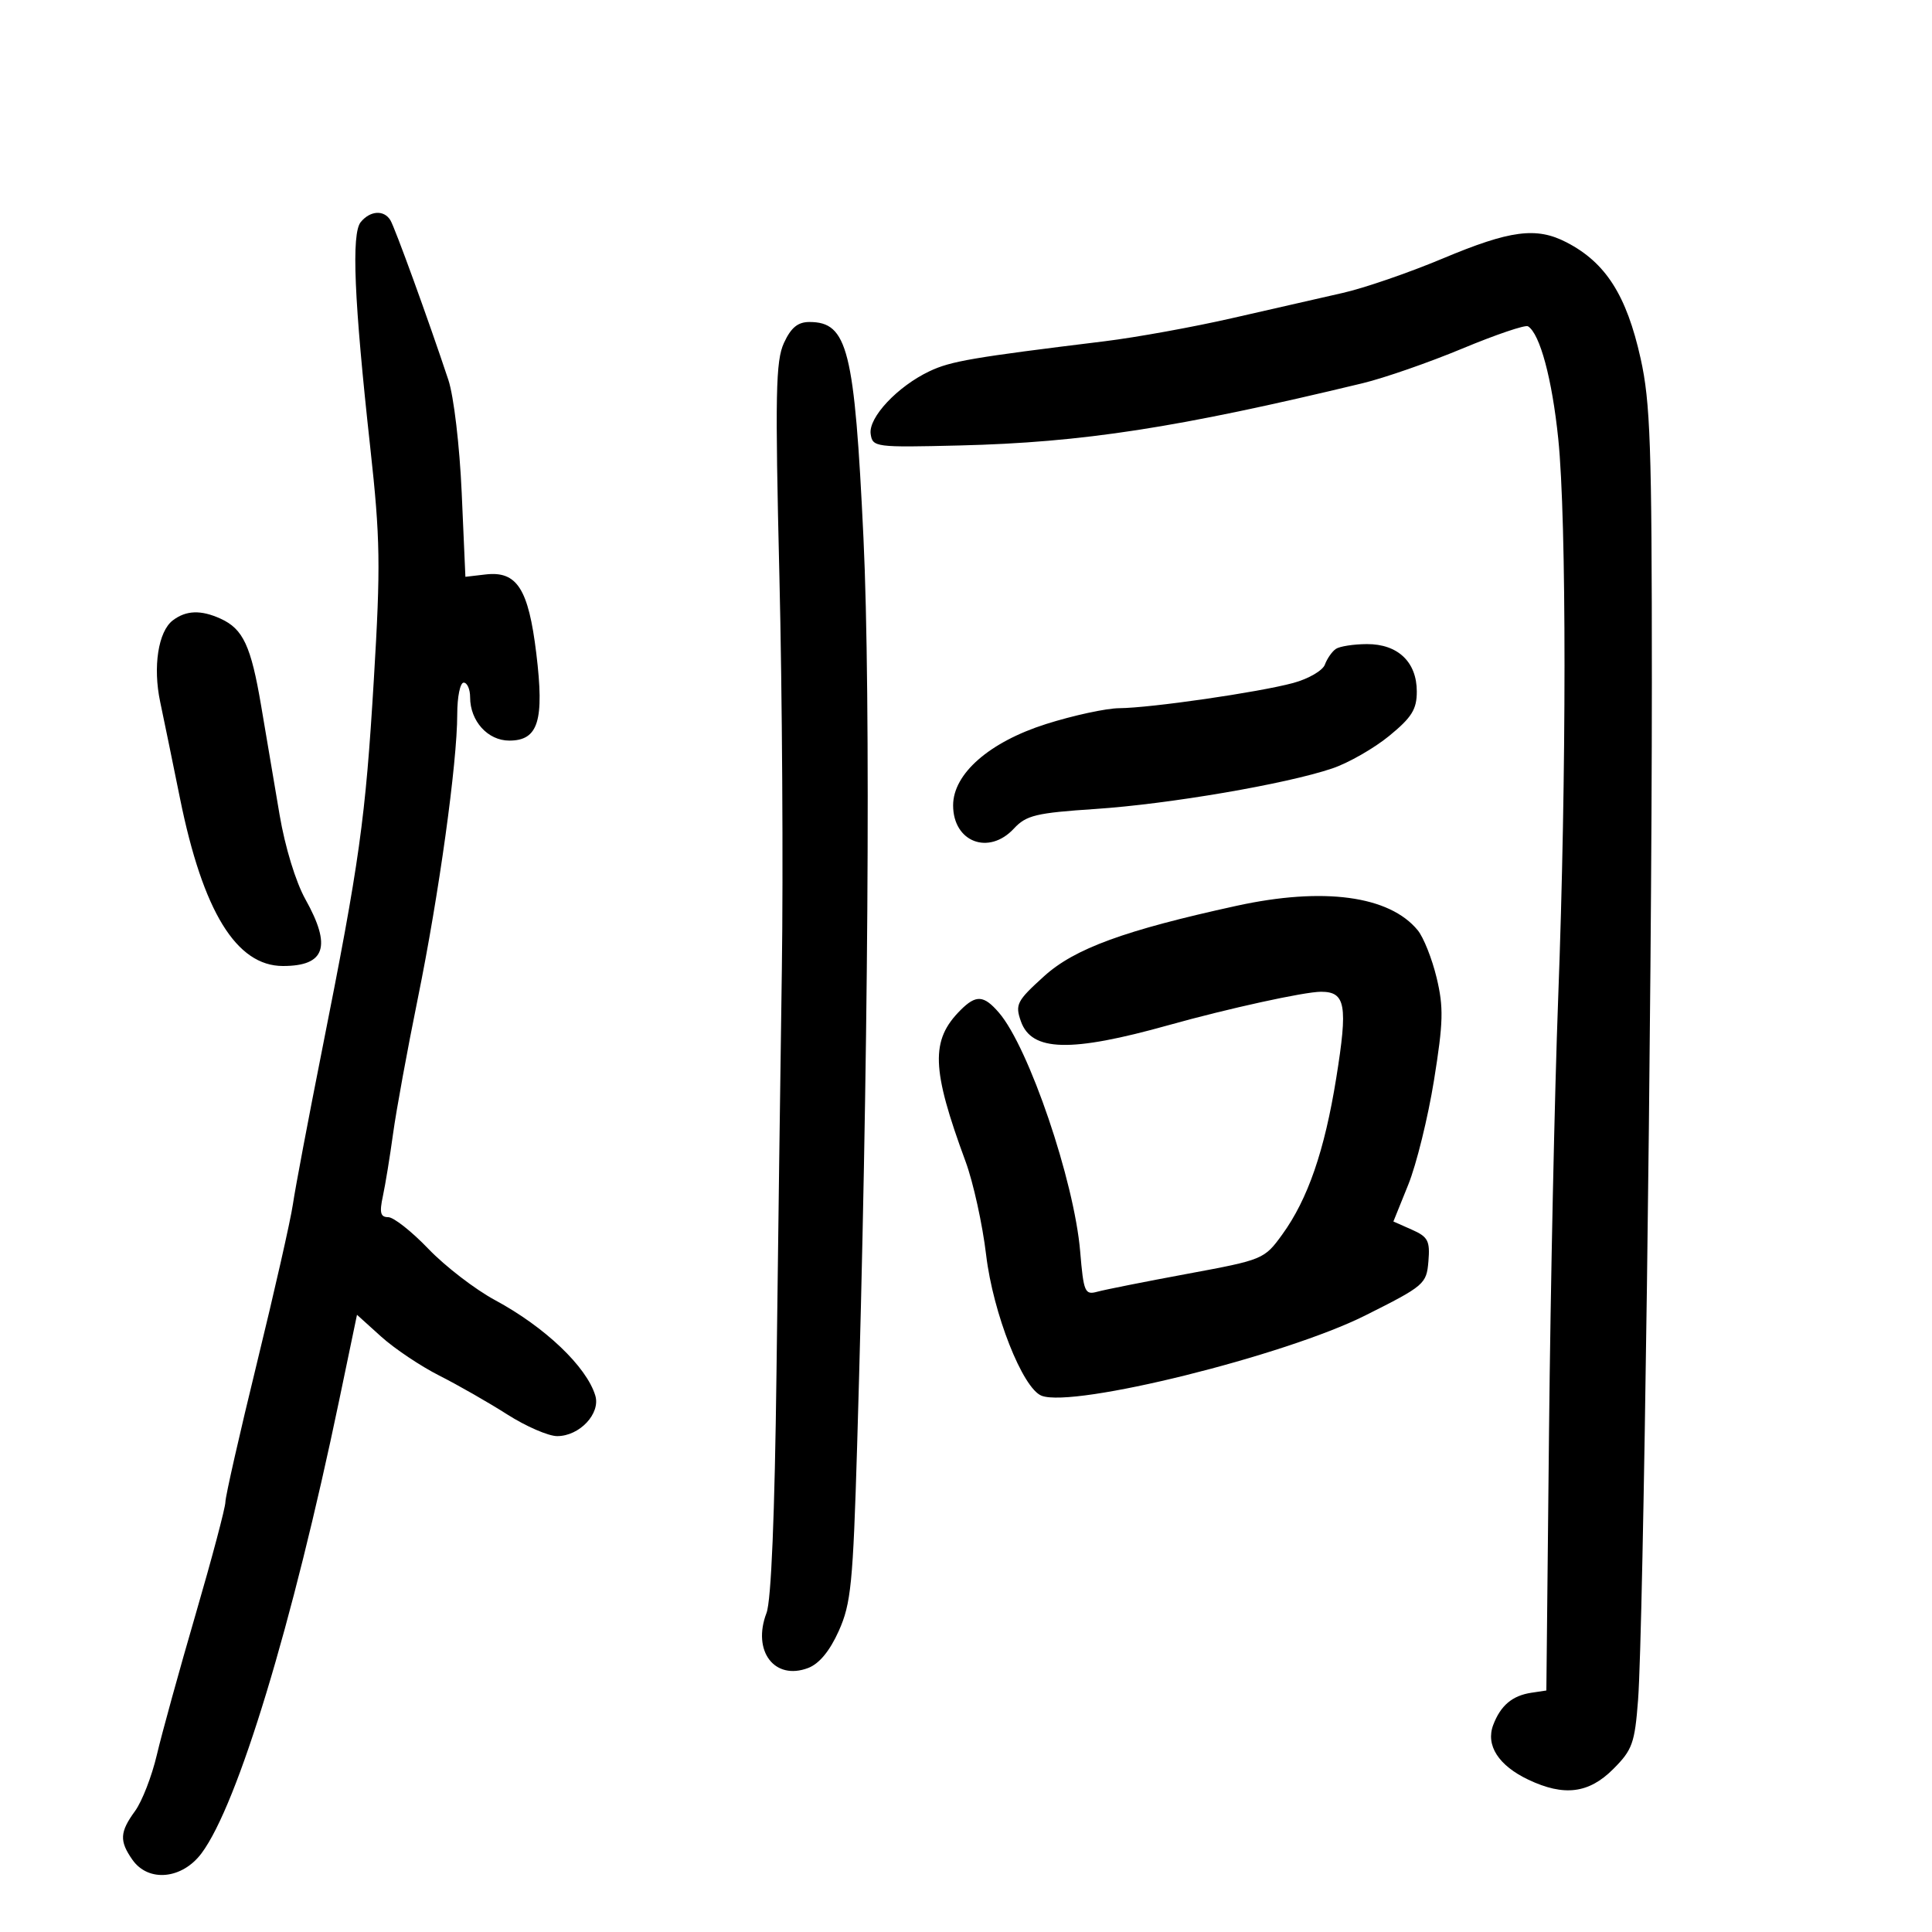 <svg xmlns="http://www.w3.org/2000/svg" width="300" height="300" viewBox="0 0 300 300" version="1.1">
	<path d="M 56.022 34.474 C 54.541 36.258, 54.974 46.559, 57.495 69.500 C 59.052 83.666, 59.116 87.792, 58.051 105.500 C 56.741 127.285, 55.845 133.693, 50.016 163 C 47.883 173.725, 45.842 184.525, 45.481 187 C 45.120 189.475, 42.614 200.536, 39.912 211.581 C 37.211 222.626, 35 232.368, 35 233.231 C 35 234.094, 32.921 241.933, 30.381 250.650 C 27.840 259.368, 25.128 269.200, 24.354 272.500 C 23.580 275.800, 22.059 279.719, 20.974 281.210 C 18.593 284.478, 18.516 285.864, 20.557 288.777 C 23.039 292.322, 28.289 291.821, 31.313 287.750 C 36.940 280.175, 45.407 252.284, 52.690 217.330 L 55.434 204.160 59.181 207.545 C 61.242 209.407, 65.307 212.132, 68.214 213.602 C 71.121 215.071, 75.871 217.787, 78.769 219.637 C 81.668 221.487, 85.155 223, 86.519 223 C 89.995 223, 93.284 219.497, 92.436 216.699 C 91.075 212.205, 84.618 206.059, 76.875 201.886 C 73.782 200.219, 69.126 196.638, 66.528 193.928 C 63.931 191.217, 61.118 189, 60.278 189 C 59.077 189, 58.900 188.304, 59.451 185.750 C 59.836 183.963, 60.552 179.575, 61.041 176 C 61.531 172.425, 63.261 162.975, 64.885 155 C 68.161 138.919, 71 118.448, 71 110.908 C 71 108.209, 71.450 106, 72 106 C 72.550 106, 73 107.025, 73 108.277 C 73 111.966, 75.743 115, 79.078 115 C 83.593 115, 84.545 111.932, 83.277 101.470 C 82.057 91.412, 80.273 88.633, 75.404 89.201 L 72.267 89.567 71.694 76.534 C 71.372 69.223, 70.463 61.524, 69.624 59 C 66.489 49.568, 61.314 35.317, 60.613 34.183 C 59.612 32.564, 57.496 32.698, 56.022 34.474 M 224 40.152 C 218.775 42.344, 211.800 44.744, 208.500 45.486 C 205.200 46.227, 197.550 47.972, 191.500 49.363 C 185.450 50.754, 176.450 52.388, 171.500 52.994 C 150.977 55.508, 147.631 56.081, 144.324 57.650 C 139.359 60.006, 134.834 64.831, 135.197 67.380 C 135.491 69.439, 135.886 69.491, 149 69.172 C 168.131 68.707, 182.808 66.441, 211.581 59.509 C 214.925 58.704, 221.900 56.279, 227.081 54.121 C 232.261 51.963, 236.844 50.409, 237.265 50.667 C 239.118 51.805, 241.013 58.848, 241.967 68.150 C 243.266 80.800, 243.259 120.433, 241.953 155 C 241.403 169.575, 240.764 199.725, 240.535 222 L 240.117 262.500 237.808 262.846 C 234.832 263.292, 233.020 264.817, 231.869 267.844 C 230.668 271.004, 232.684 274.148, 237.326 276.351 C 242.858 278.976, 246.705 278.495, 250.496 274.704 C 253.475 271.725, 253.845 270.694, 254.359 263.954 C 255.179 253.190, 256.500 155.712, 256.500 106 C 256.500 69.214, 256.265 62.446, 254.753 55.659 C 252.566 45.841, 249.335 40.776, 243.251 37.630 C 238.565 35.207, 234.523 35.736, 224 40.152 M 121.731 53.250 C 120.446 56.042, 120.346 61.150, 121.025 89.500 C 121.460 107.650, 121.631 135.100, 121.406 150.500 C 121.181 165.900, 120.807 194.025, 120.575 213 C 120.303 235.280, 119.753 248.549, 119.022 250.461 C 116.762 256.369, 120.261 260.992, 125.489 259.004 C 127.206 258.351, 128.844 256.370, 130.243 253.254 C 132.147 249.011, 132.454 245.919, 133.095 224.500 C 134.837 166.291, 135.243 108.037, 134.077 83.500 C 132.688 54.242, 131.625 50, 125.685 50 C 123.886 50, 122.827 50.871, 121.731 53.250 M 26.833 96.331 C 24.569 98.053, 23.719 103.555, 24.875 109 C 25.400 111.475, 26.787 118.225, 27.956 124 C 31.510 141.547, 36.705 150, 43.936 150 C 50.509 150, 51.526 146.983, 47.428 139.650 C 45.921 136.954, 44.259 131.519, 43.415 126.526 C 42.622 121.839, 41.332 114.217, 40.549 109.588 C 38.974 100.285, 37.755 97.665, 34.257 96.071 C 31.202 94.679, 28.899 94.760, 26.833 96.331 M 207.427 100.765 C 206.837 101.169, 206.073 102.264, 205.729 103.198 C 205.384 104.131, 203.167 105.417, 200.801 106.055 C 195.409 107.509, 178.725 109.926, 173.788 109.968 C 171.747 109.986, 166.632 111.094, 162.423 112.430 C 153.626 115.224, 148 120.148, 148 125.054 C 148 130.756, 153.539 132.869, 157.443 128.656 C 159.352 126.596, 160.878 126.229, 170.057 125.620 C 181.513 124.860, 199.762 121.736, 206.895 119.314 C 209.397 118.465, 213.369 116.192, 215.722 114.264 C 219.224 111.395, 220 110.146, 220 107.380 C 220 102.793, 217.056 99.996, 212.250 100.015 C 210.188 100.024, 208.017 100.361, 207.427 100.765 M 192 140.656 C 174.614 144.461, 166.869 147.293, 162.135 151.579 C 157.884 155.428, 157.604 155.972, 158.524 158.587 C 160.179 163.294, 166.224 163.448, 181.500 159.173 C 190.697 156.599, 202.566 154, 205.123 154 C 208.951 154, 209.315 156.065, 207.487 167.423 C 205.673 178.696, 203.079 186.211, 199.110 191.690 C 196.319 195.542, 196.138 195.617, 184.392 197.794 C 177.852 199.006, 171.556 200.258, 170.401 200.576 C 168.455 201.112, 168.261 200.660, 167.729 194.327 C 166.809 183.377, 159.753 162.634, 155.117 157.250 C 152.763 154.517, 151.564 154.436, 149.150 156.850 C 144.470 161.530, 144.617 165.949, 149.937 180.370 C 151.127 183.598, 152.563 190.123, 153.127 194.870 C 154.205 203.947, 158.799 215.602, 161.744 216.732 C 166.746 218.651, 199.520 210.519, 212 204.263 C 221.188 199.656, 221.510 199.380, 221.804 195.858 C 222.069 192.676, 221.745 192.055, 219.236 190.944 L 216.365 189.673 218.673 183.959 C 219.942 180.816, 221.742 173.509, 222.674 167.720 C 224.118 158.738, 224.178 156.409, 223.079 151.828 C 222.370 148.876, 221.050 145.556, 220.145 144.451 C 215.750 139.085, 205.497 137.703, 192 140.656" stroke="none" fill="black" fill-rule="evenodd"/>
</svg>